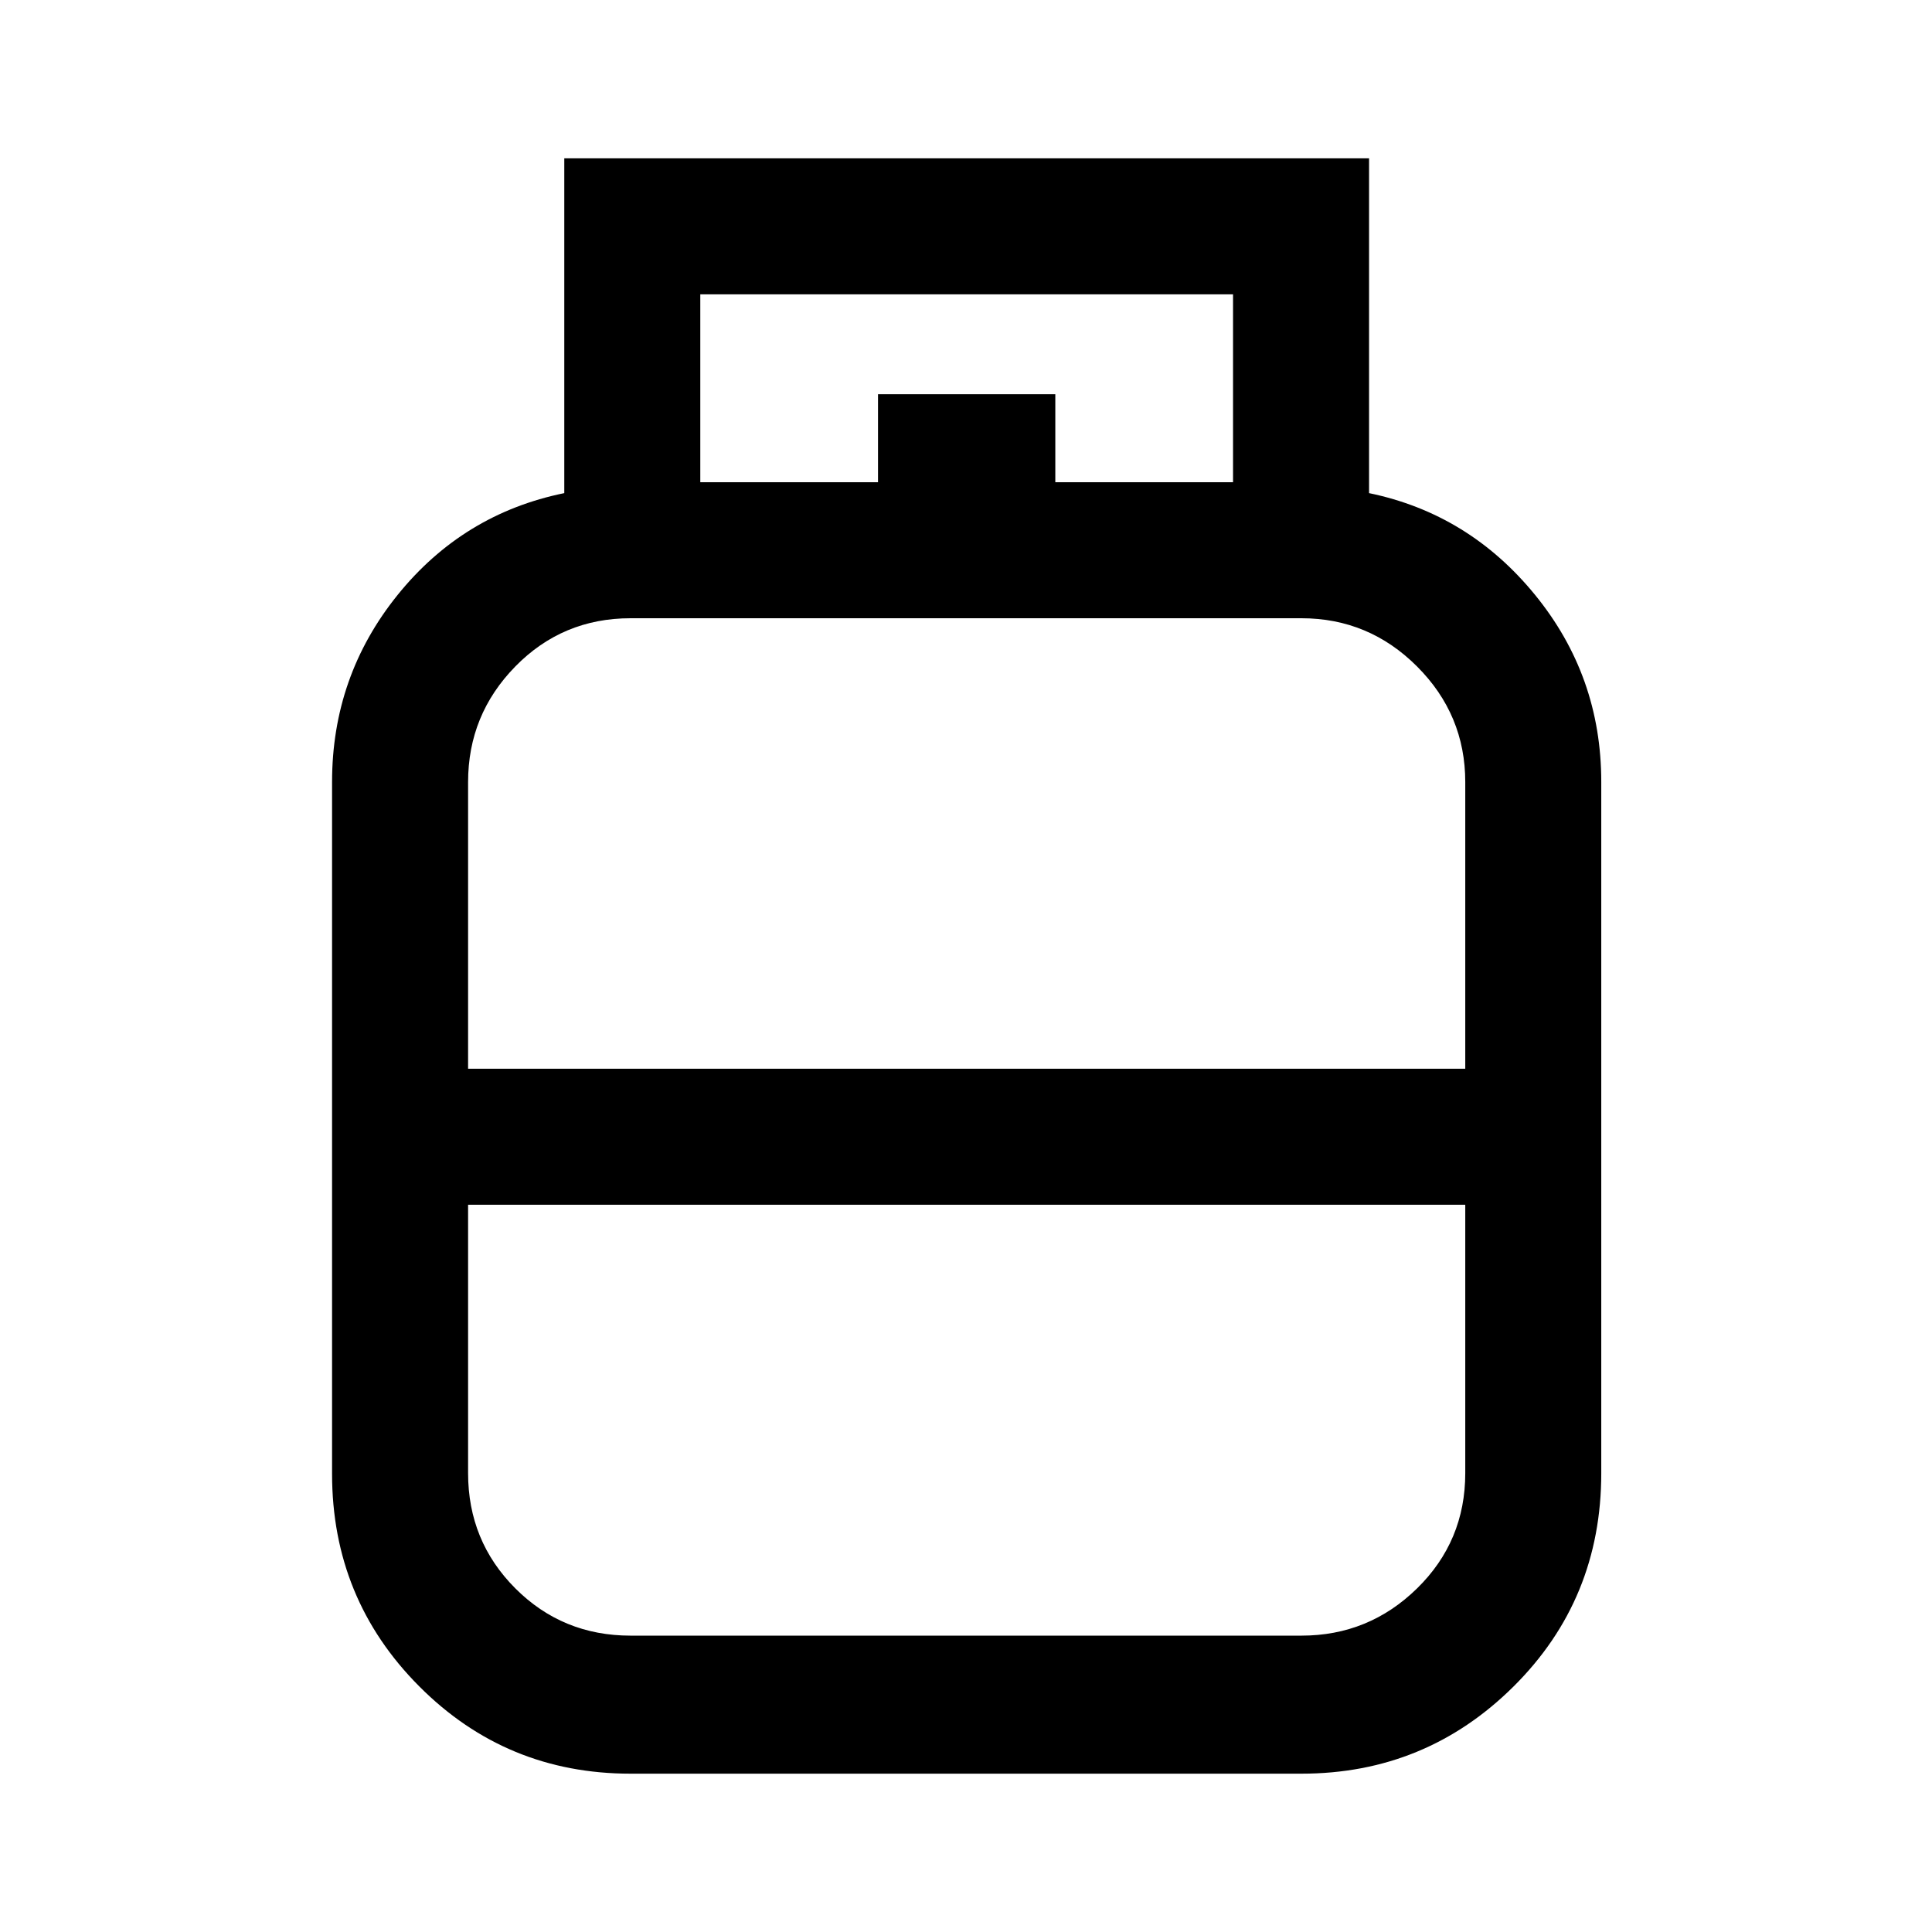 <svg xmlns="http://www.w3.org/2000/svg" height="40" viewBox="0 -960 960 960" width="40"><path d="M313.33-78.67q-61.82 0-105.07-43.45Q165-165.57 165-227.67v-343.75q0-52.56 32.54-92.92 32.54-40.35 82.85-50.63v-166.36h399.89v166.36q49.64 10.28 82.51 50.6 32.87 40.32 32.87 92.84V-228q0 62.75-43.62 106.04-43.62 43.29-105.37 43.29H313.33Zm-80.74-350.28h495.49v-142.44q0-33.49-23.96-57.45t-57.45-23.96H313.33q-33.8 0-57.27 23.96-23.47 23.96-23.47 57.45v142.44Zm80.74 281.69h333.34q33.49 0 57.45-23.46 23.96-23.47 23.96-57.28v-133.36H232.59V-228q0 33.75 23.47 57.25 23.47 23.49 57.27 23.49ZM480-428.95Zm0 67.59Zm0-33.46Zm44.38-325.56h88.31v-93.36H347.97v93.36h88.31v-43.72h88.1v43.72Z"/></svg>